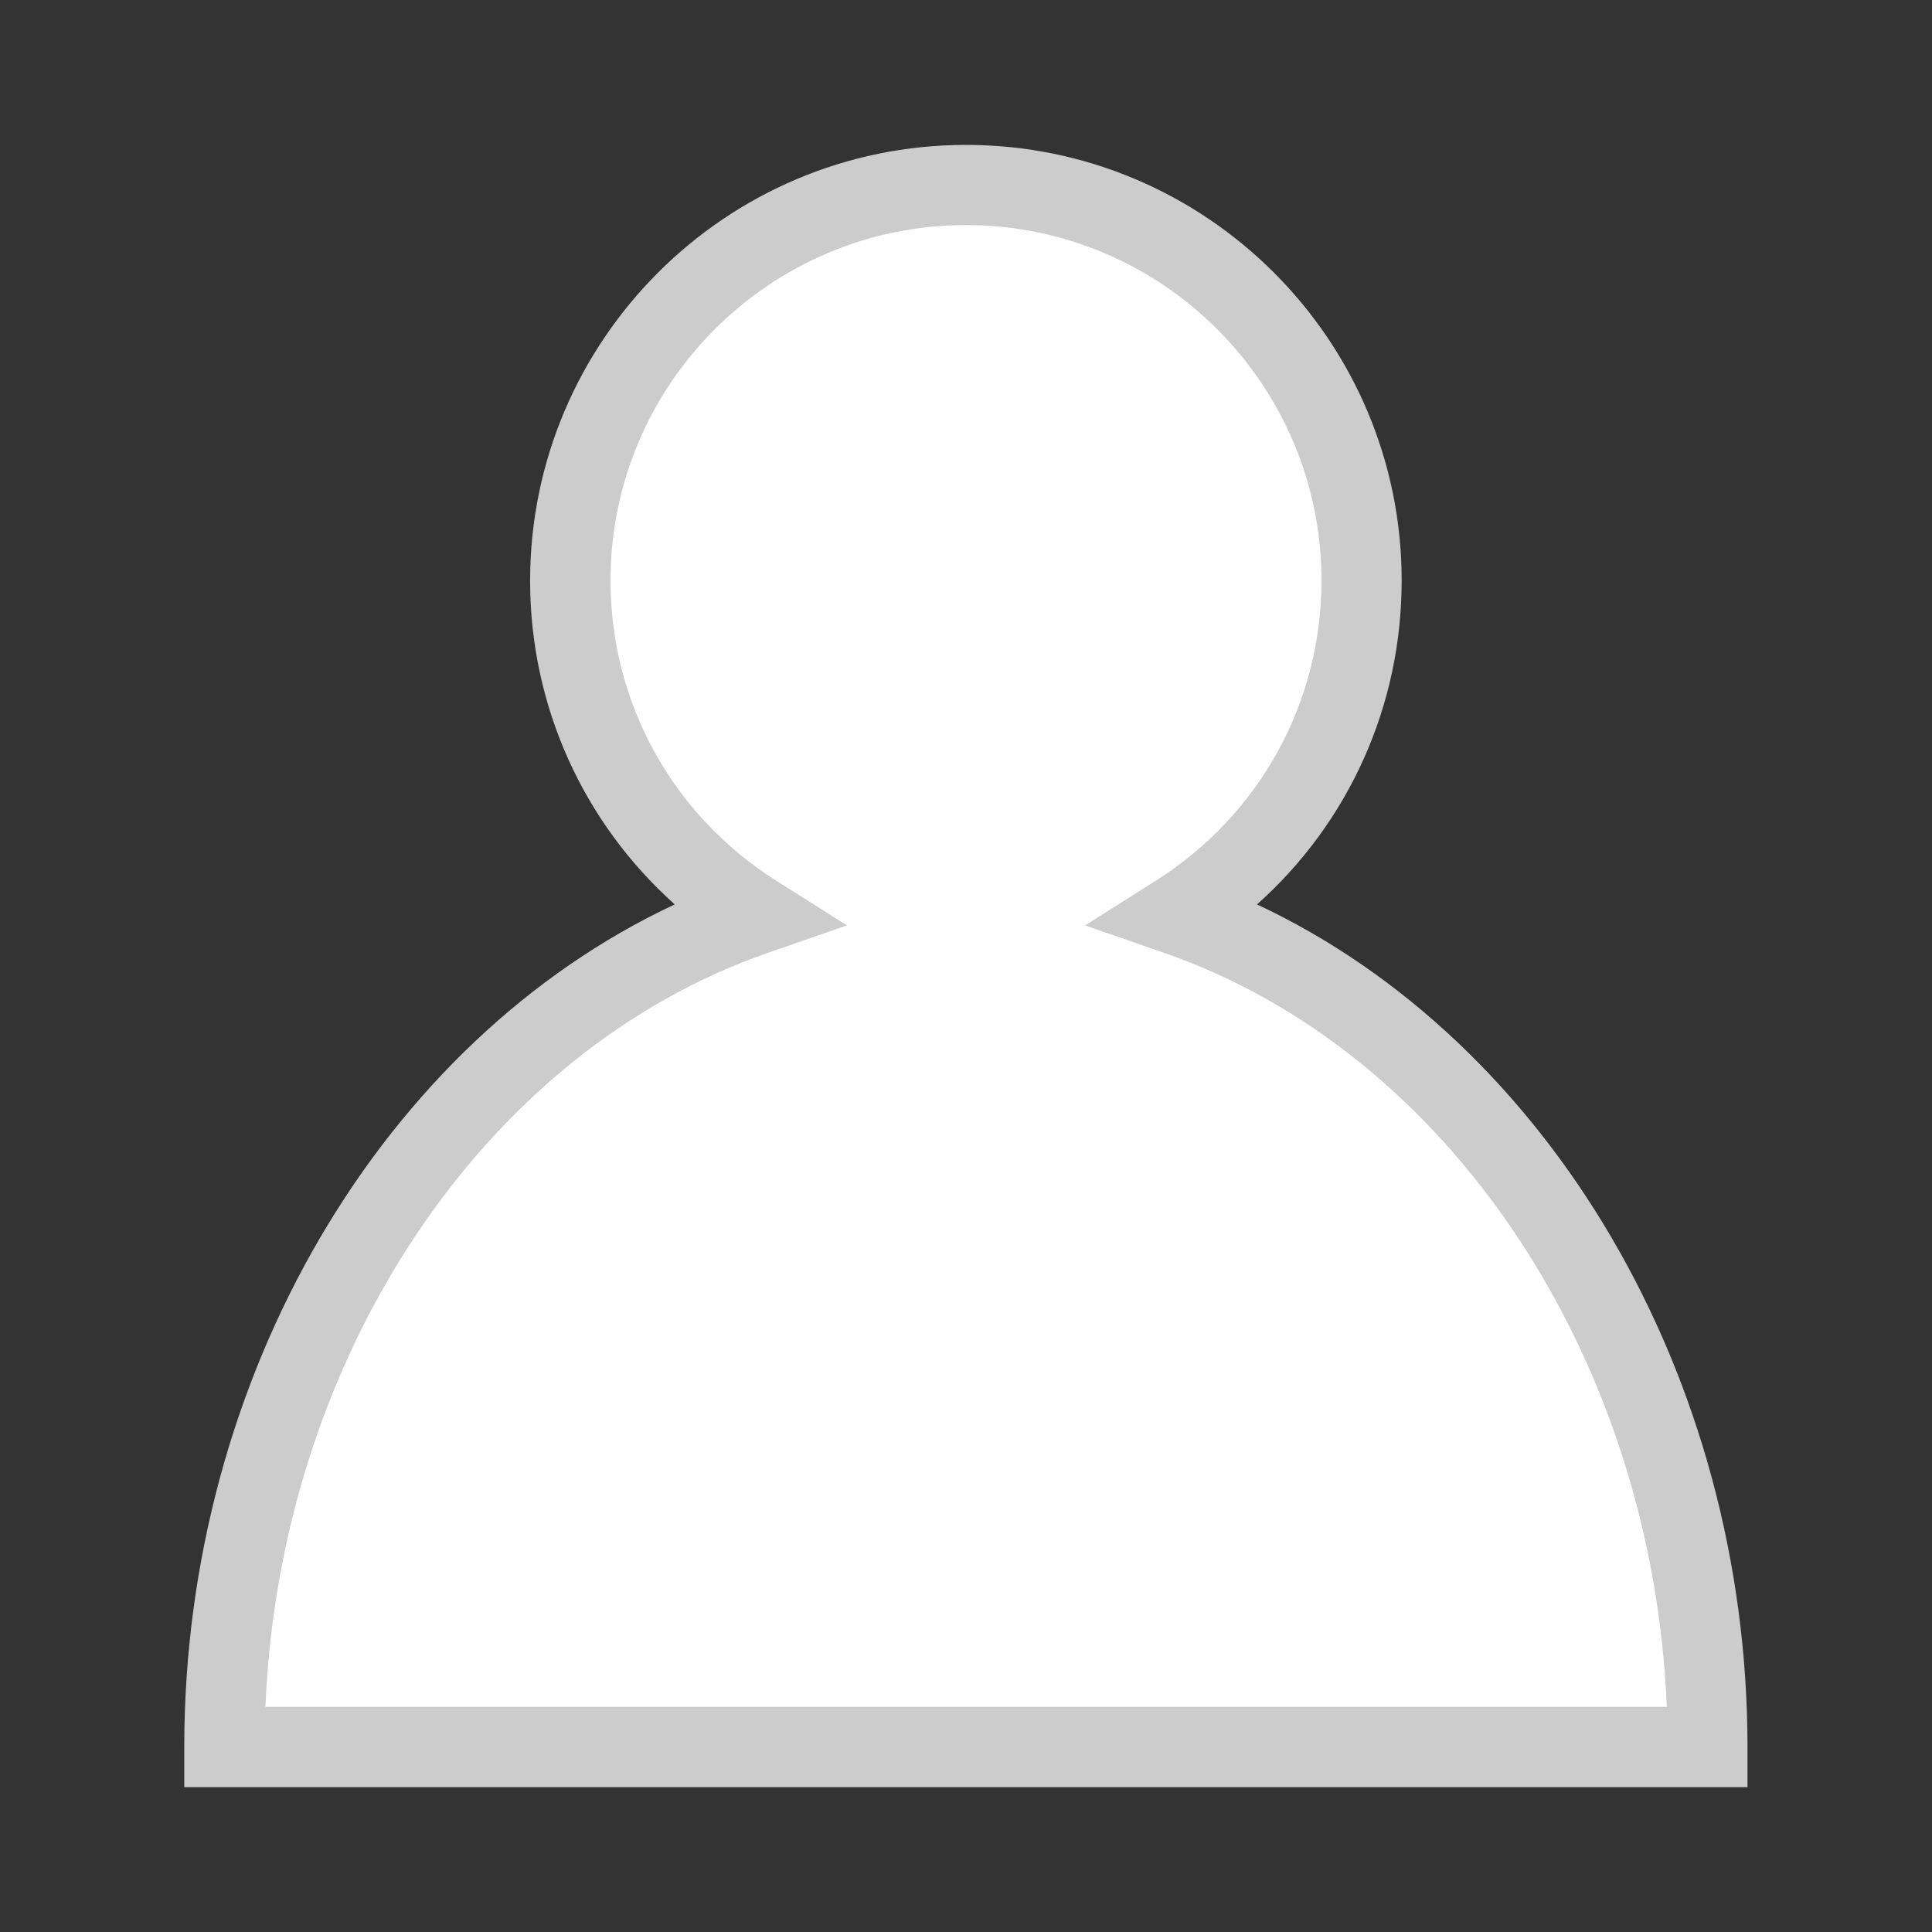 <svg xmlns="http://www.w3.org/2000/svg" width="80" height="80" viewBox="0 0 80 80"><rect x="0" y="0" width="80" height="80" fill="#333333" stroke="none"/><path fill="#fff" d="M48.73 37.89c4.59-2.9 7.65-8.01 7.65-13.85 0-9.05-7.33-16.38-16.38-16.38s-16.38 7.33-16.38 16.38c0 5.83 3.06 10.94 7.65 13.85-12.7 4.4-21.98 18.16-21.98 34.45H70.7c.01-16.3-9.27-30.05-21.97-34.45z"/><path fill="#ccc" d="M72.37 74H7.63v-1.66c0-15.35 8.22-29.24 20.31-34.89-3.79-3.39-5.99-8.22-5.99-13.41C21.96 14.09 30.05 6 40 6s18.04 8.09 18.04 18.04c0 5.19-2.19 10.02-5.99 13.41 12.09 5.66 20.31 19.54 20.31 34.89V74zm-61.38-3.32h58.03c-.6-14.43-9-27.13-20.83-31.23l-3.26-1.13 2.91-1.84c4.31-2.72 6.88-7.37 6.88-12.44 0-8.12-6.6-14.72-14.72-14.72s-14.72 6.6-14.72 14.72c0 5.07 2.57 9.72 6.88 12.44l2.91 1.84-3.26 1.13c-11.83 4.1-20.22 16.8-20.82 31.23z"/></svg>